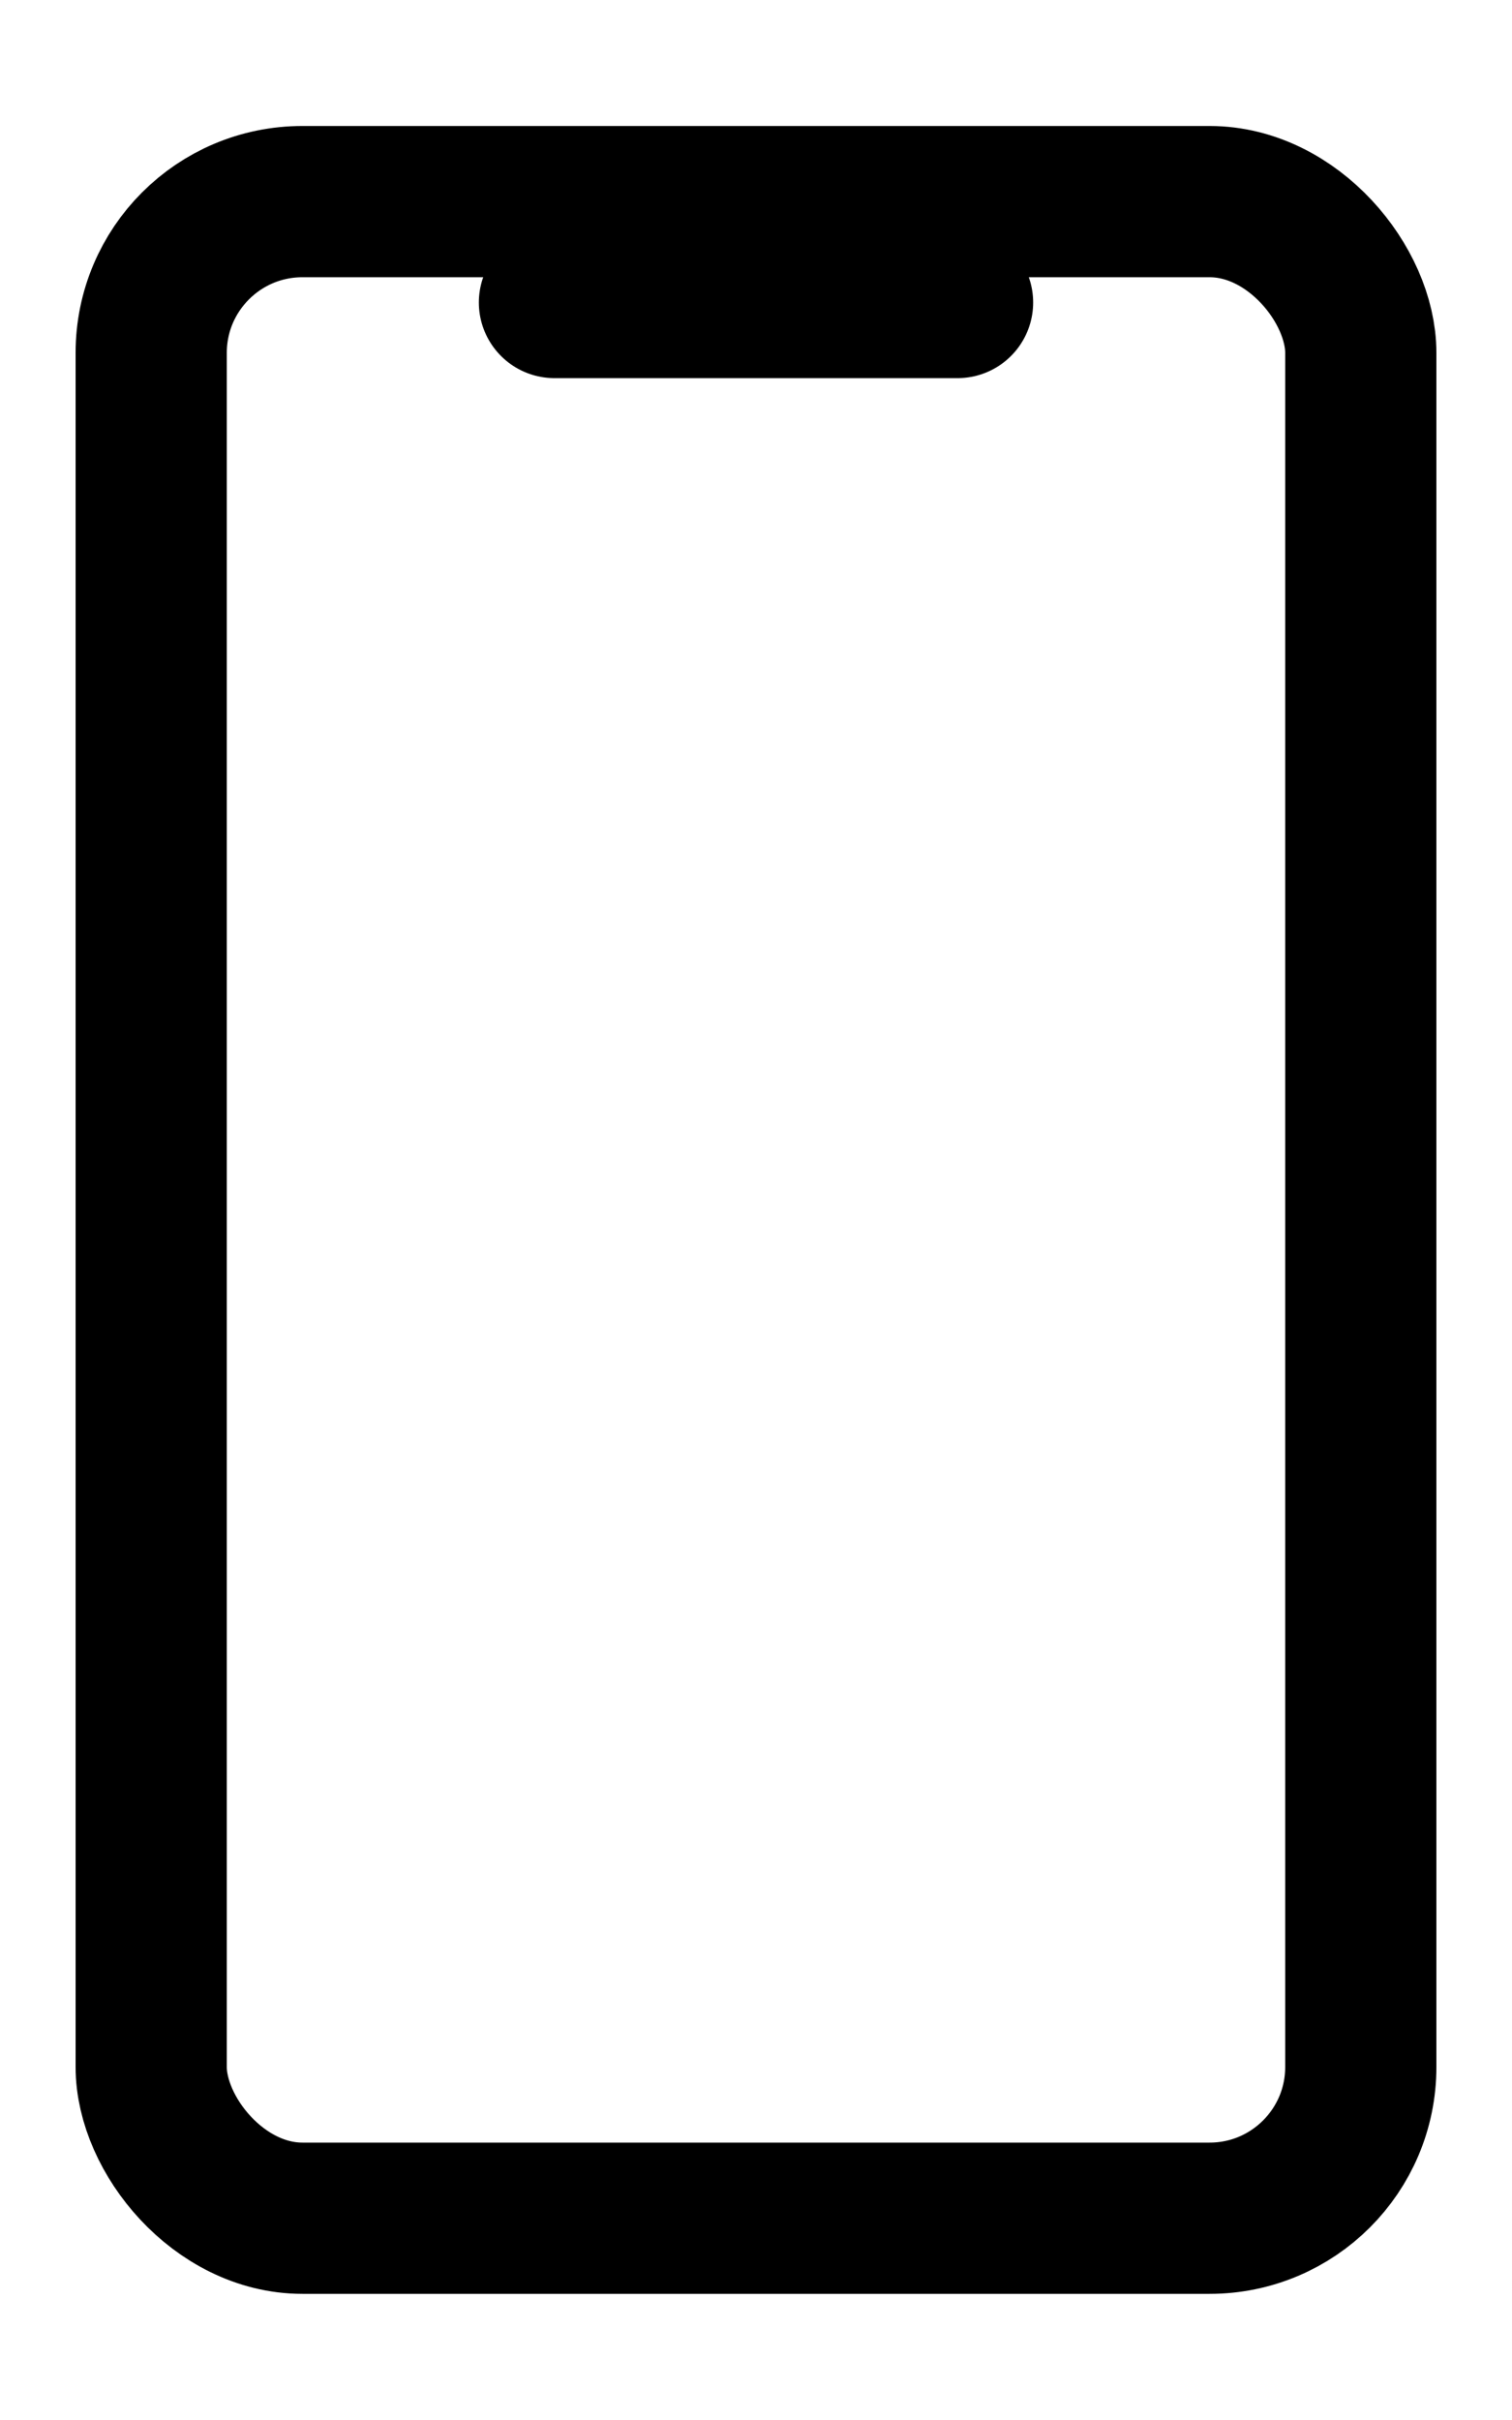 <svg width="10" height="16" viewBox="0 0 10 16" fill="none" xmlns="http://www.w3.org/2000/svg">
<rect x="1" y="1.333" width="8" height="13.333" rx="1" stroke="black"/>
<path d="M6.333 2L3.667 2" stroke="black" stroke-linecap="round"/>
</svg>
